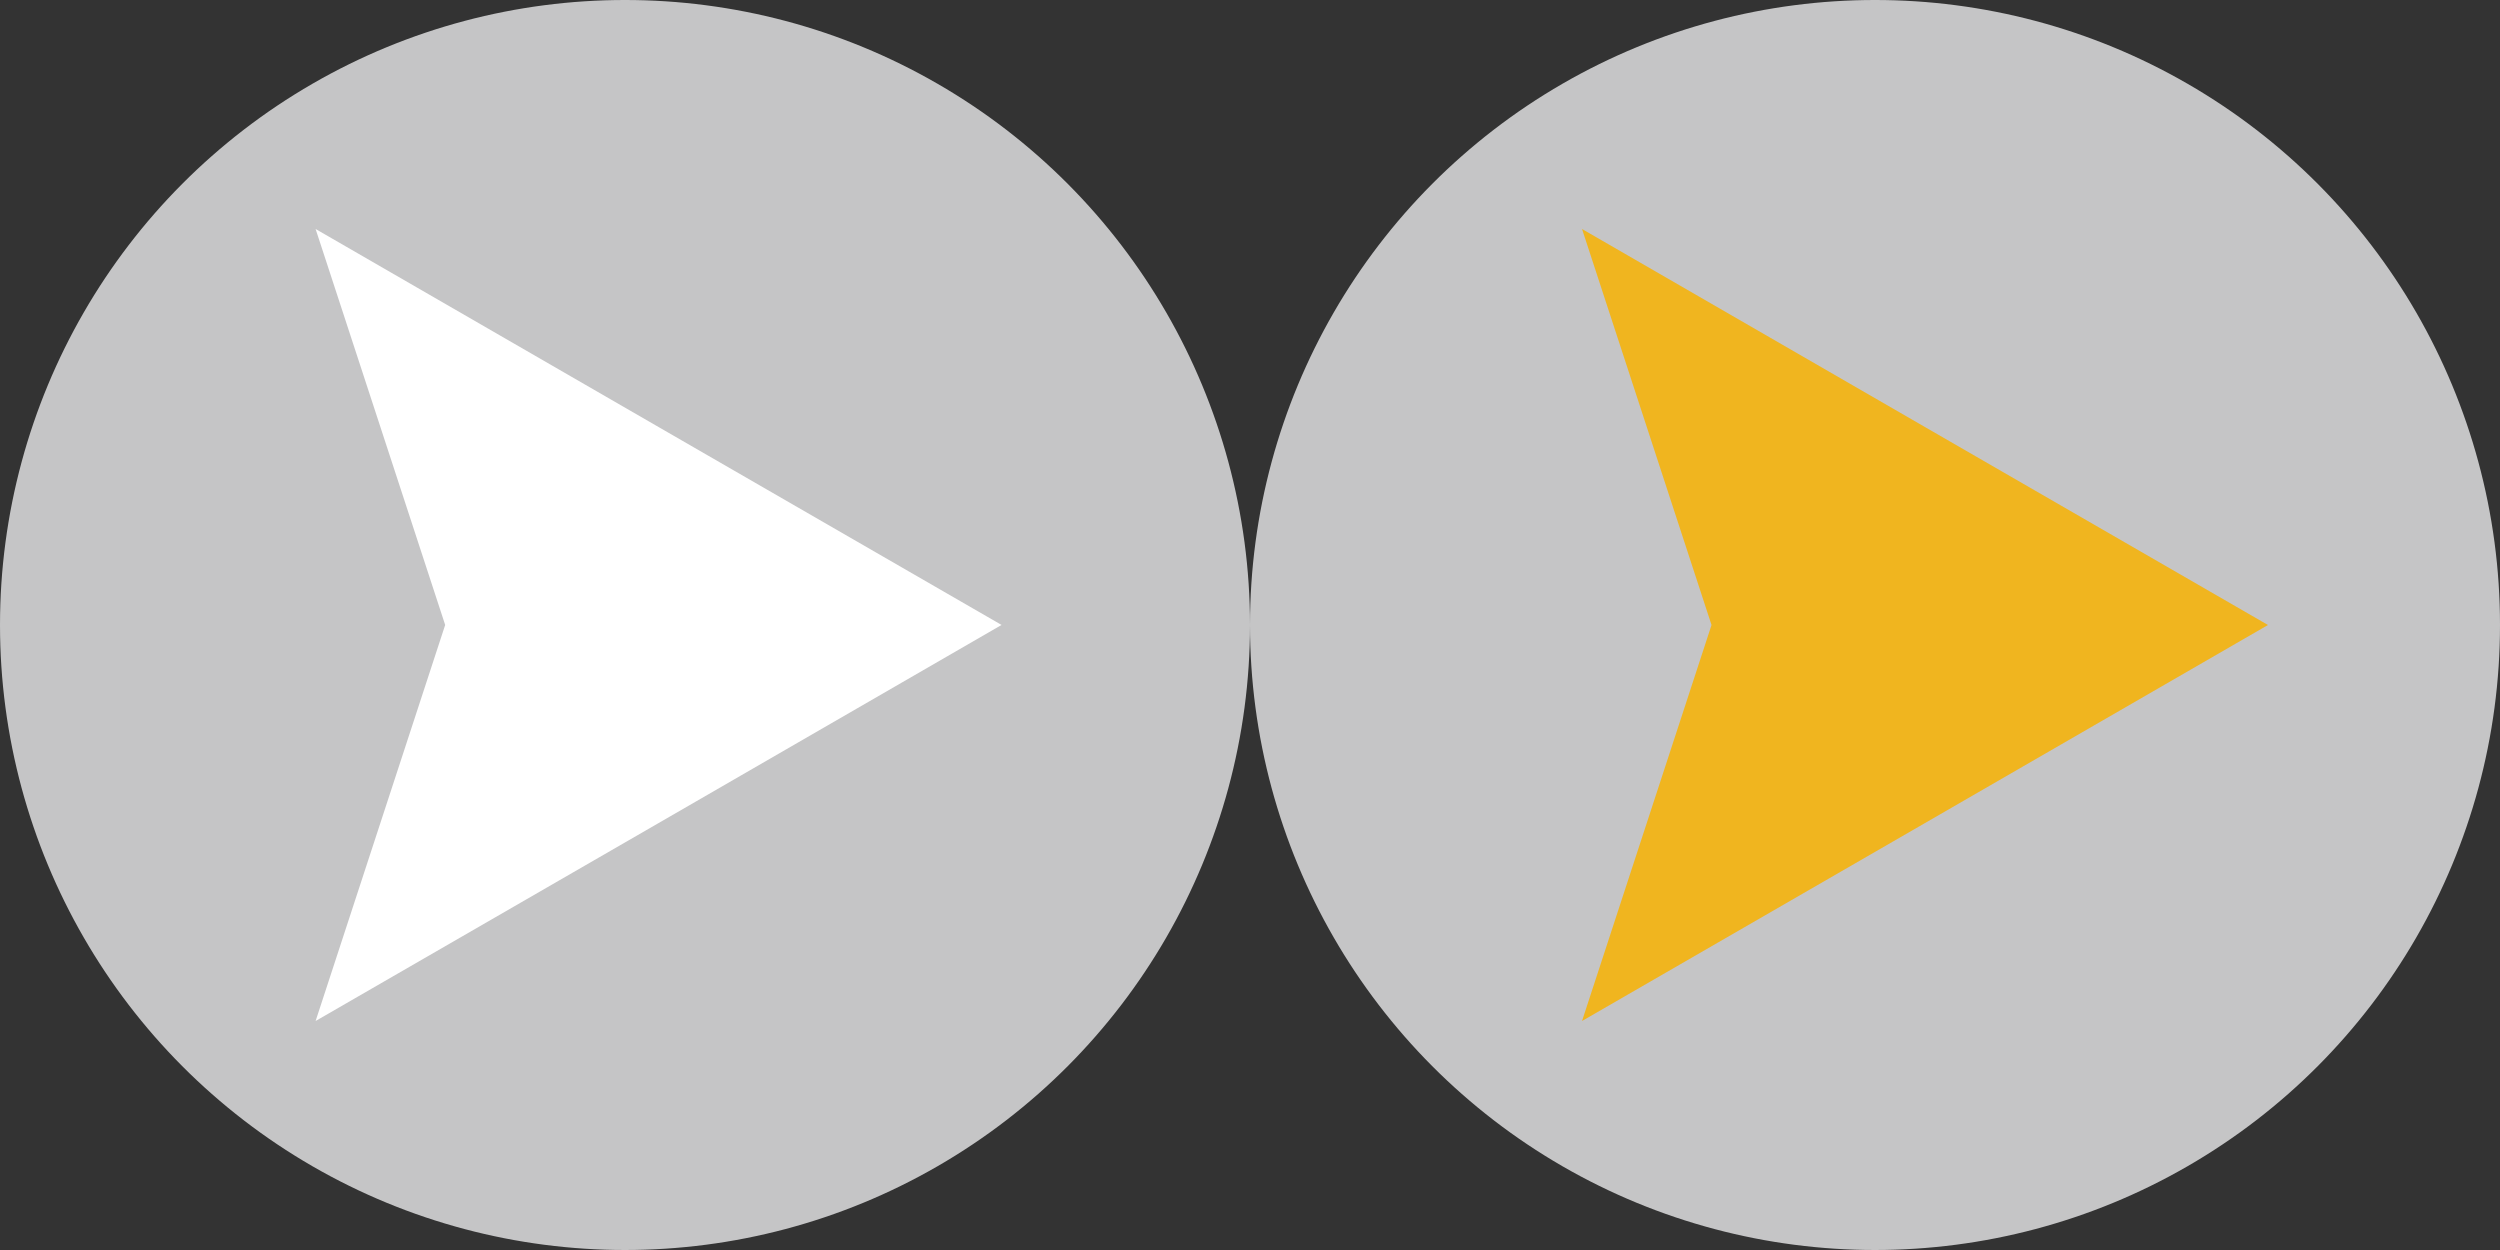 <?xml version="1.0" encoding="utf-8"?>
<!-- Generator: Adobe Illustrator 15.0.0, SVG Export Plug-In . SVG Version: 6.00 Build 0)  -->
<!DOCTYPE svg PUBLIC "-//W3C//DTD SVG 1.1//EN" "http://www.w3.org/Graphics/SVG/1.1/DTD/svg11.dtd">
<svg version="1.1" id="Layer_1" xmlns="http://www.w3.org/2000/svg" xmlns:xlink="http://www.w3.org/1999/xlink" x="0px" y="0px"
	 width="100px" height="50px" viewBox="0 0 100 50" enable-background="new 0 0 100 50" xml:space="preserve">
<rect x="0" y="0" width="100" height="50" fill="#333333" stroke="none"/>
<circle fill="#C5C5C6" cx="25" cy="25" r="25"/>
<circle fill="#C5C5C6" cx="75" cy="25" r="25"/>
<polygon fill="#FFFFFF" points="17.807,24.998 12.624,9.16 26.344,17.082 40.062,24.998 26.344,32.922 12.624,40.84 "/>
<polygon fill="#F0B51F" points="68.461,25 63.281,9.16 77,17.082 90.719,25 77,32.922 63.281,40.84 "/>
</svg>
